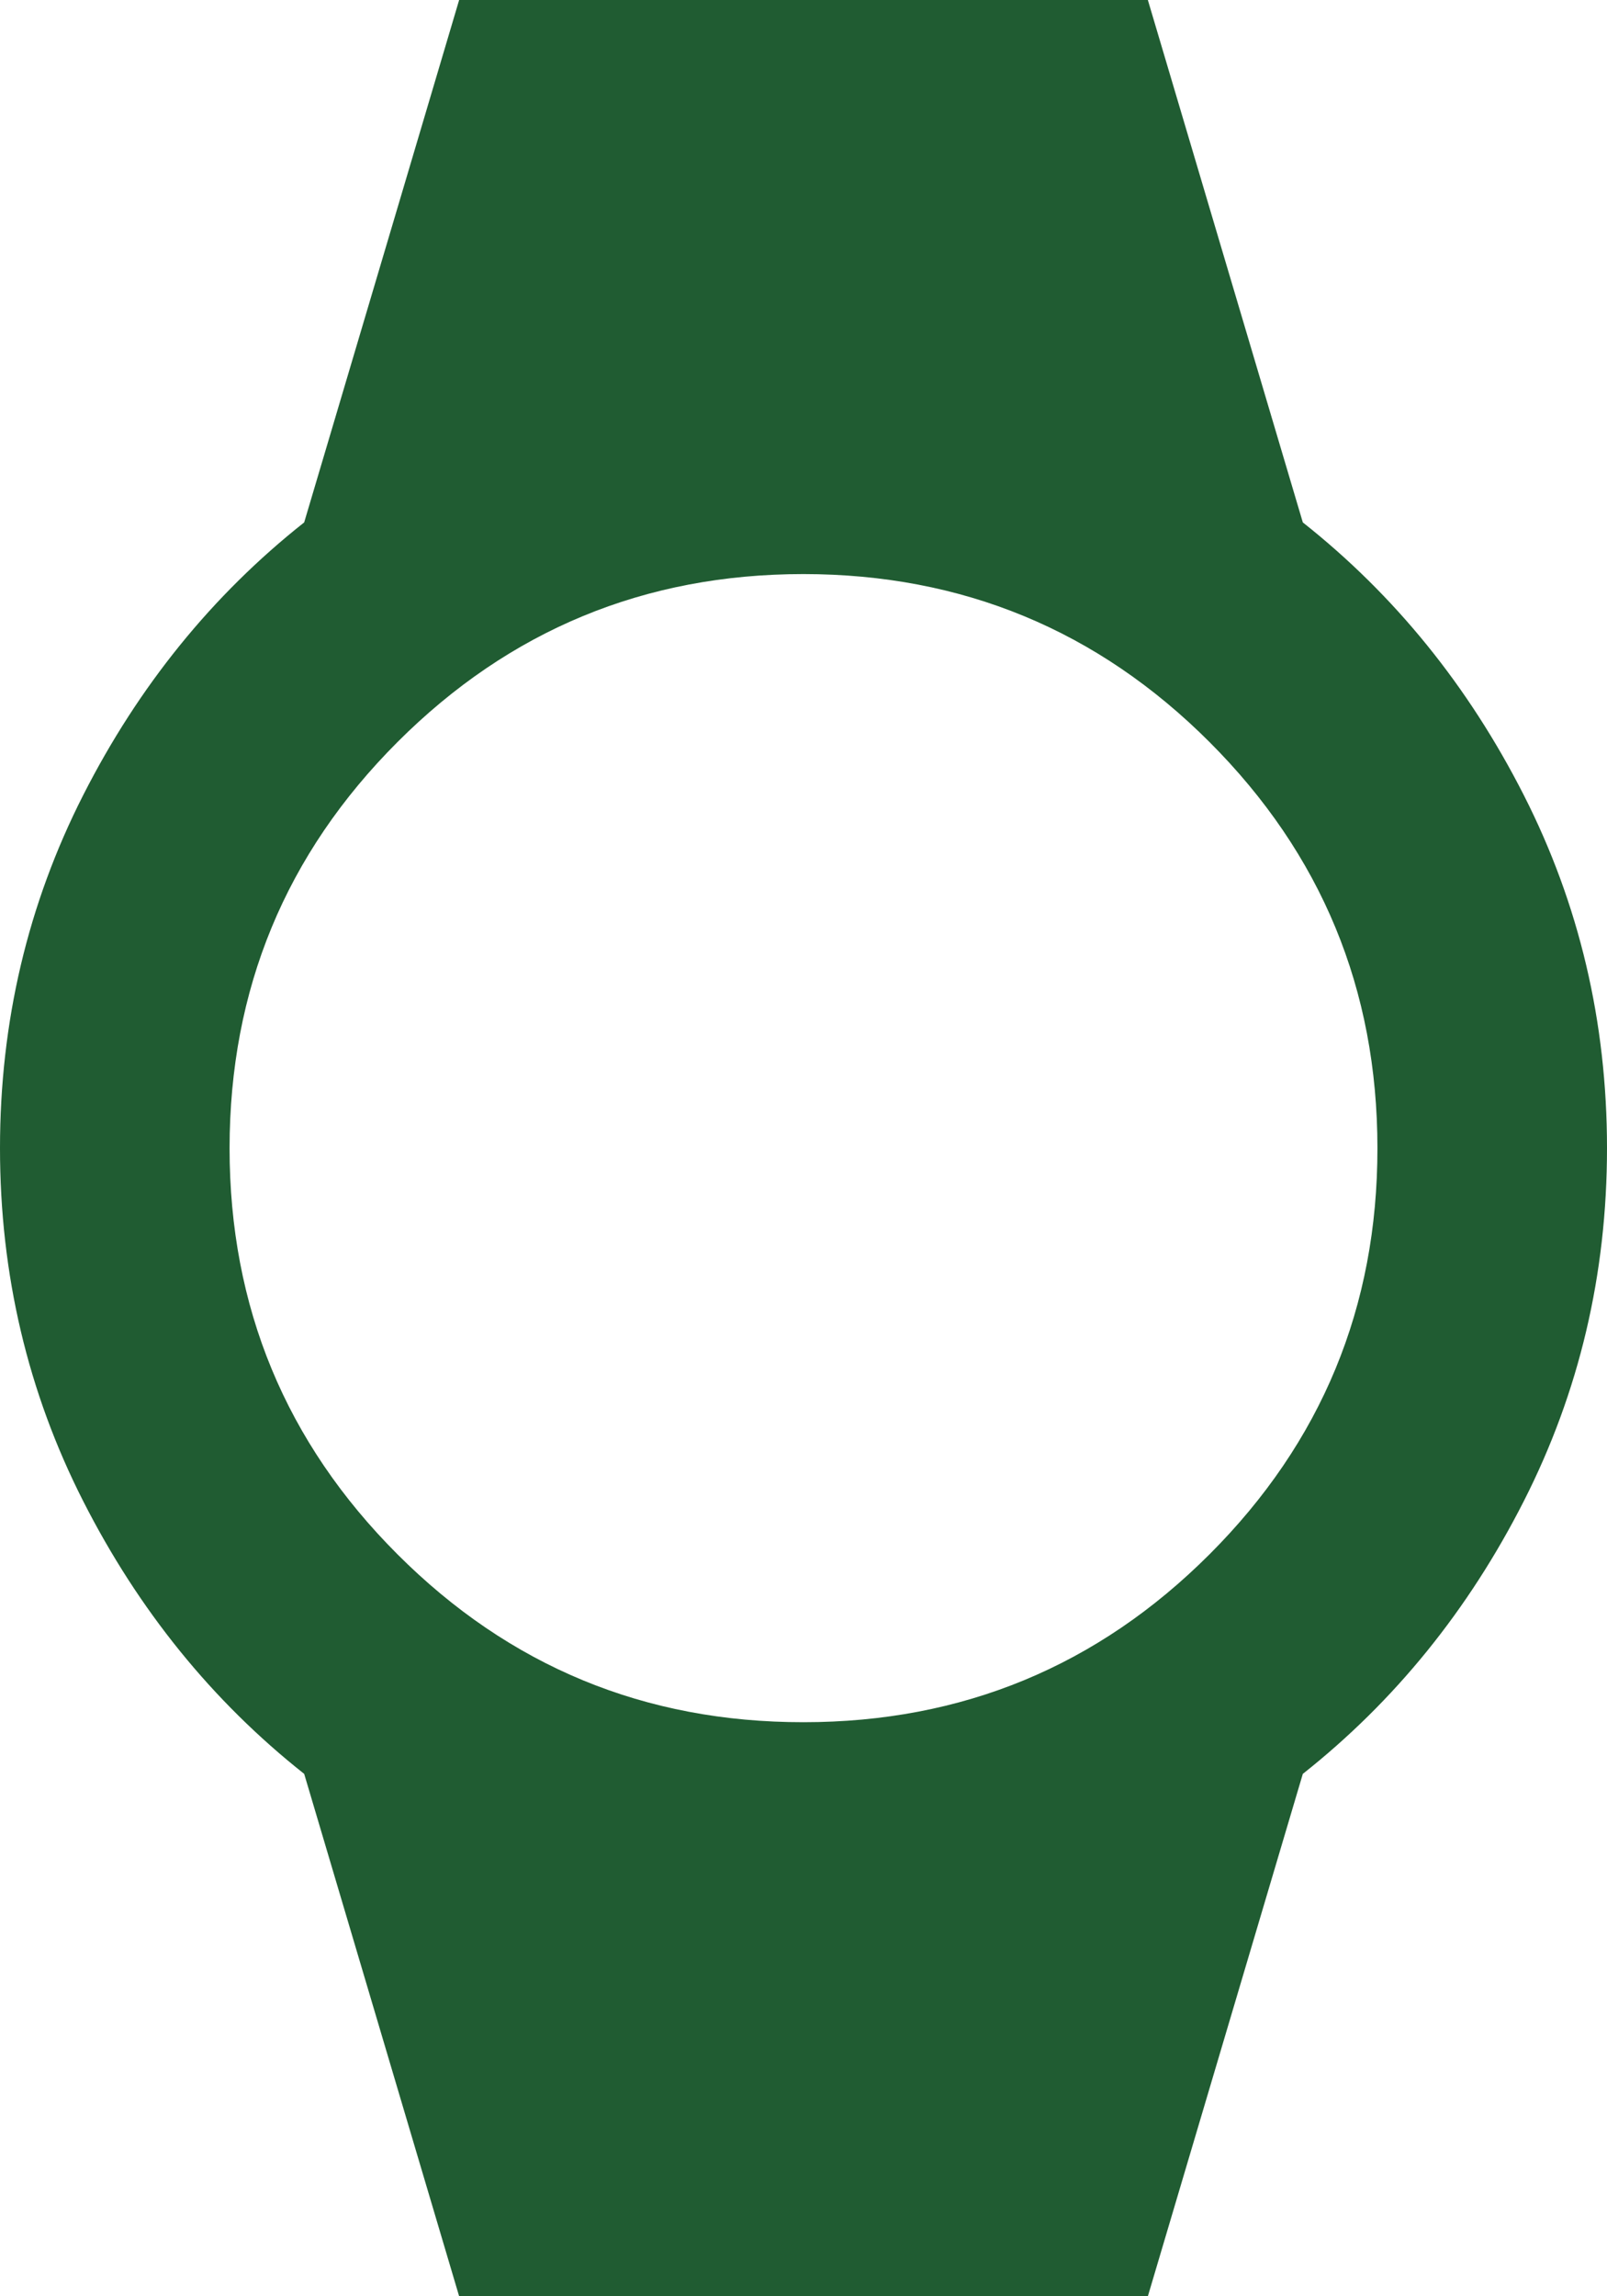 <svg width="14" height="20" viewBox="0 0 14 20" fill="none" xmlns="http://www.w3.org/2000/svg">
<path d="M4 20L2.65 15.45C1.85 14.817 1.208 14.025 0.725 13.075C0.242 12.125 0 11.1 0 10C0 8.9 0.242 7.875 0.725 6.925C1.208 5.975 1.85 5.183 2.65 4.55L4 0H10L11.35 4.55C12.15 5.183 12.792 5.975 13.275 6.925C13.758 7.875 14 8.9 14 10C14 11.1 13.758 12.125 13.275 13.075C12.792 14.025 12.15 14.817 11.35 15.45L10 20H4ZM7 15C8.383 15 9.563 14.512 10.538 13.537C11.513 12.562 12.001 11.383 12 10C12 8.617 11.512 7.438 10.537 6.463C9.562 5.488 8.383 5.001 7 5C5.617 5 4.438 5.488 3.463 6.463C2.488 7.438 2.001 8.617 2 10C2 11.383 2.488 12.563 3.463 13.538C4.438 14.513 5.617 15.001 7 15Z" fill="#205C32"/>
</svg>
